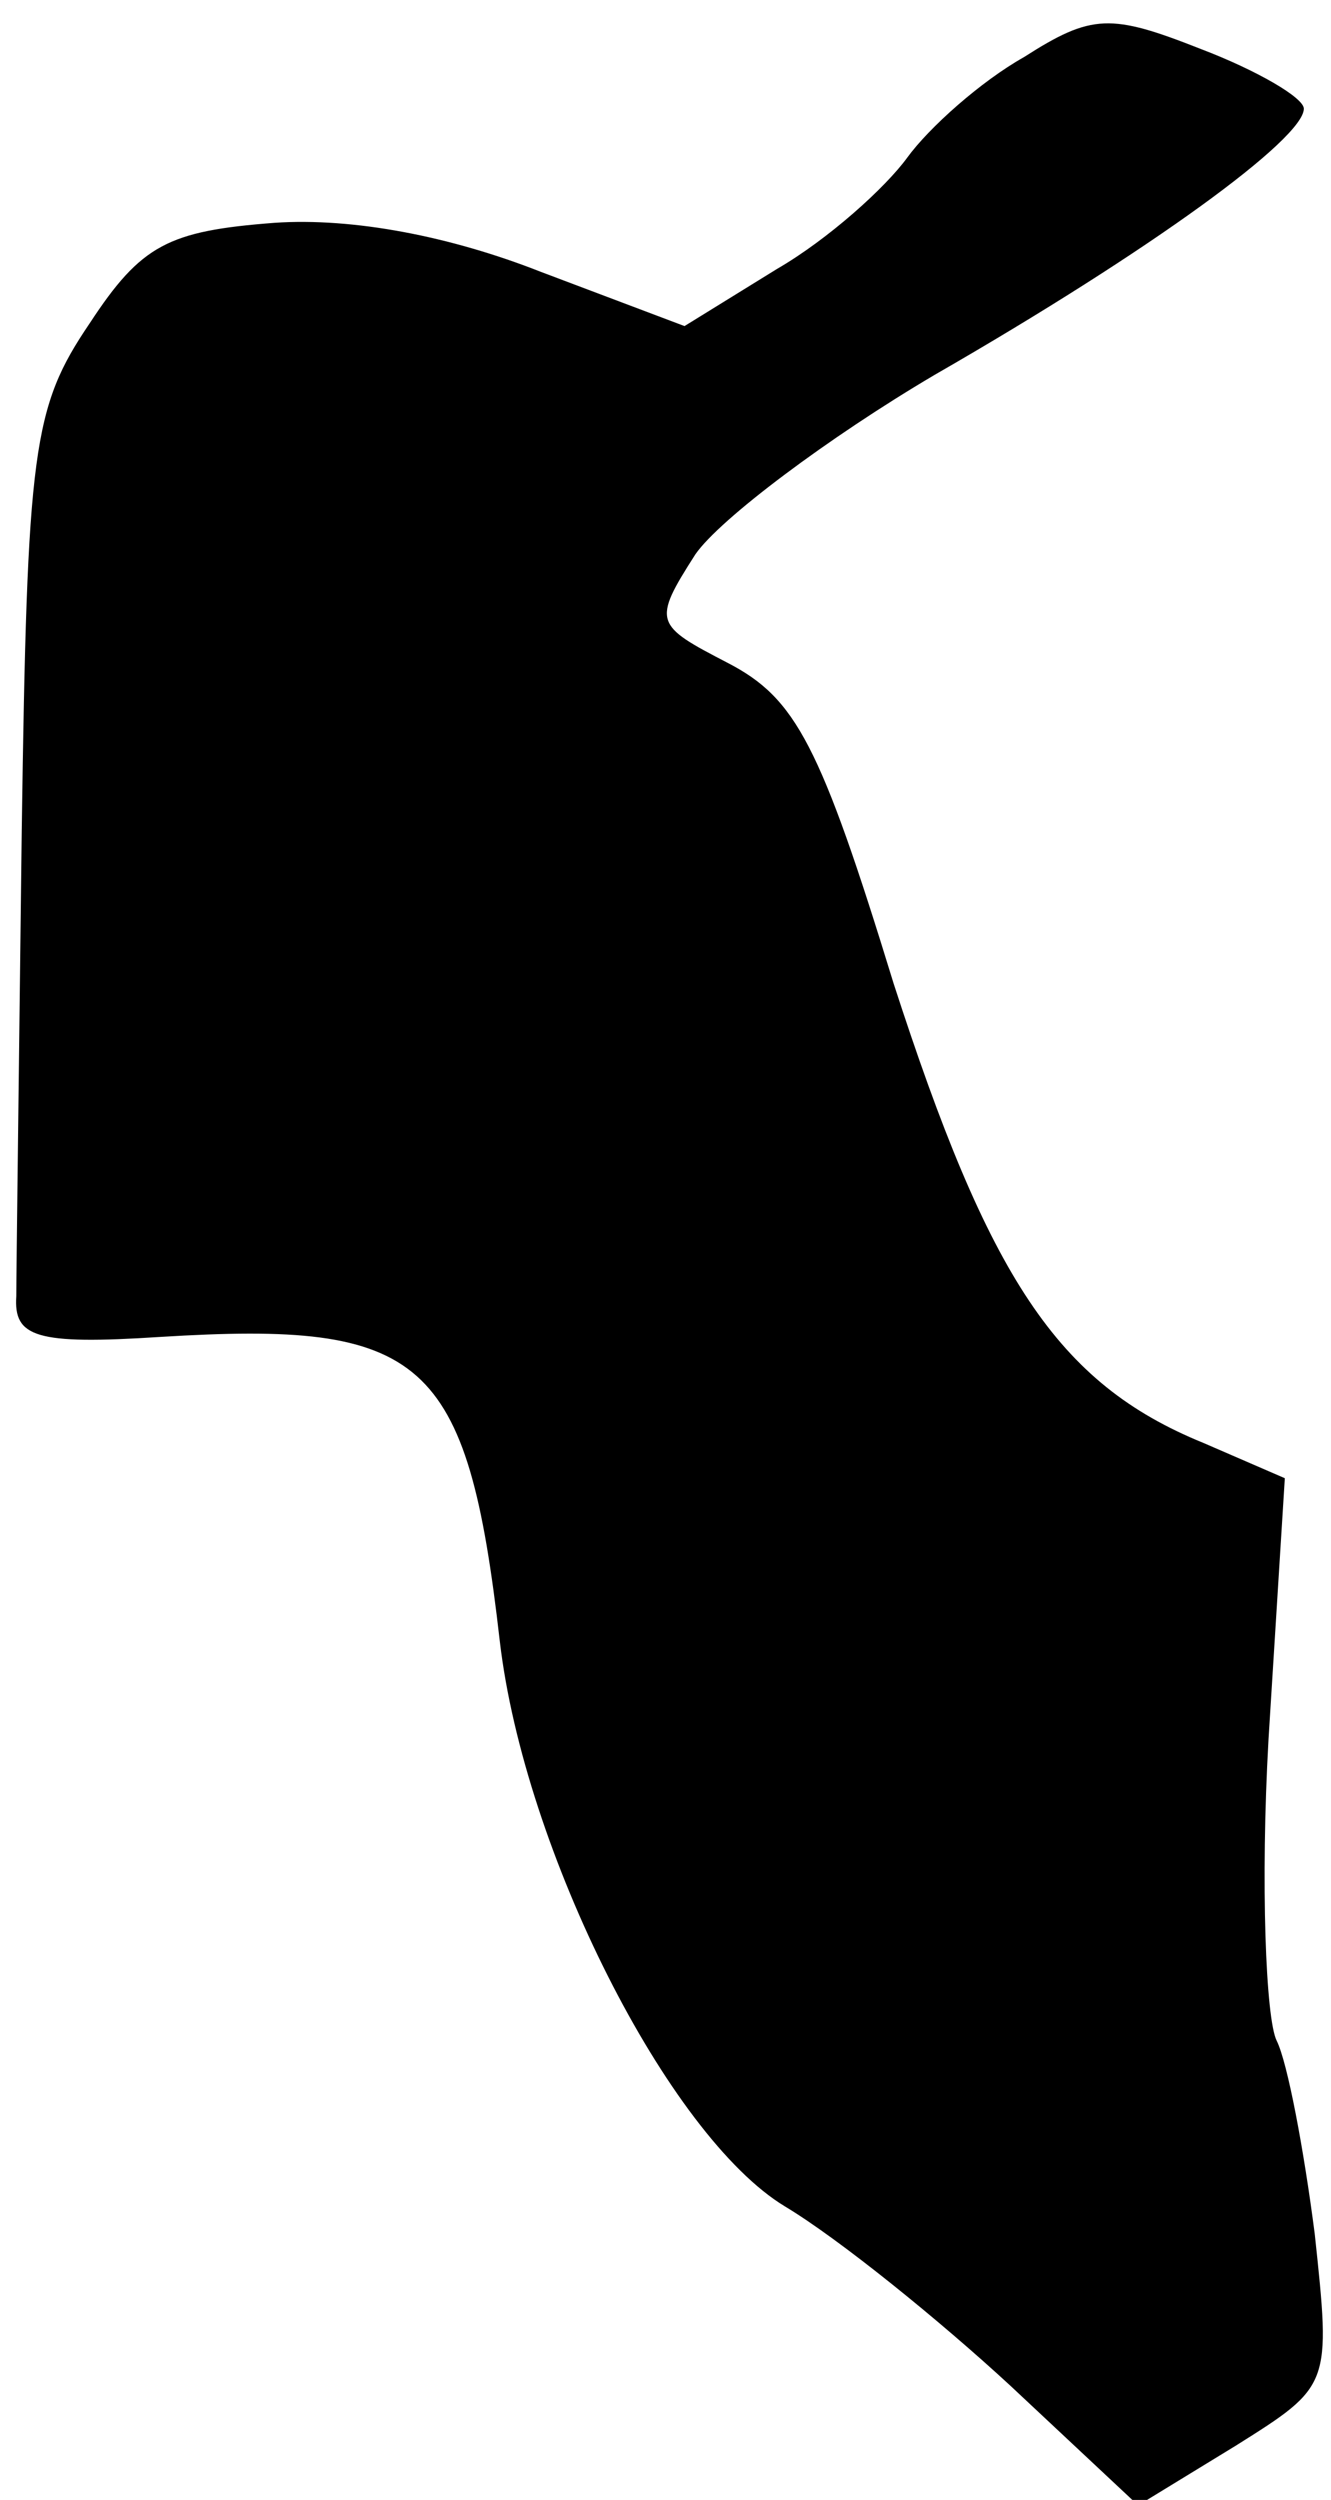 <?xml version="1.0" standalone="no"?>
<!DOCTYPE svg PUBLIC "-//W3C//DTD SVG 20010904//EN"
 "http://www.w3.org/TR/2001/REC-SVG-20010904/DTD/svg10.dtd">
<svg version="1.0" xmlns="http://www.w3.org/2000/svg"
 width="49pt" height="92pt" viewBox="0 0 49 92"
 preserveAspectRatio="xMidYMid meet">
<g transform="translate(0,92) scale(0.1,-0.1)"
fill="#000000" stroke="none">
<path fill="#000000" stroke="none" d="M377 899 c-16 -9 -35 -26 -43 -37 -8
-11 -29 -30 -48 -41 l-34 -21 -53 20 c-33 13 -69 20 -98 18 -39 -3 -49 -8 -68
-37 -21 -31 -23 -46 -25 -187 -1 -85 -2 -162 -2 -171 -1 -15 7 -18 53 -15 97
6 113 -7 125 -112 9 -77 62 -182 105 -208 20 -12 57 -42 83 -66 l47 -44 36 22
c35 22 35 22 29 78 -4 31 -10 63 -14 71 -4 8 -6 58 -3 111 l6 96 -30 13 c-54
22 -79 61 -114 169 -27 88 -36 105 -61 118 -27 14 -28 15 -12 40 9 13 49 43
88 66 80 46 136 87 136 98 0 4 -17 14 -38 22 -33 13 -40 13 -65 -3z"/>
</g>
</svg>
